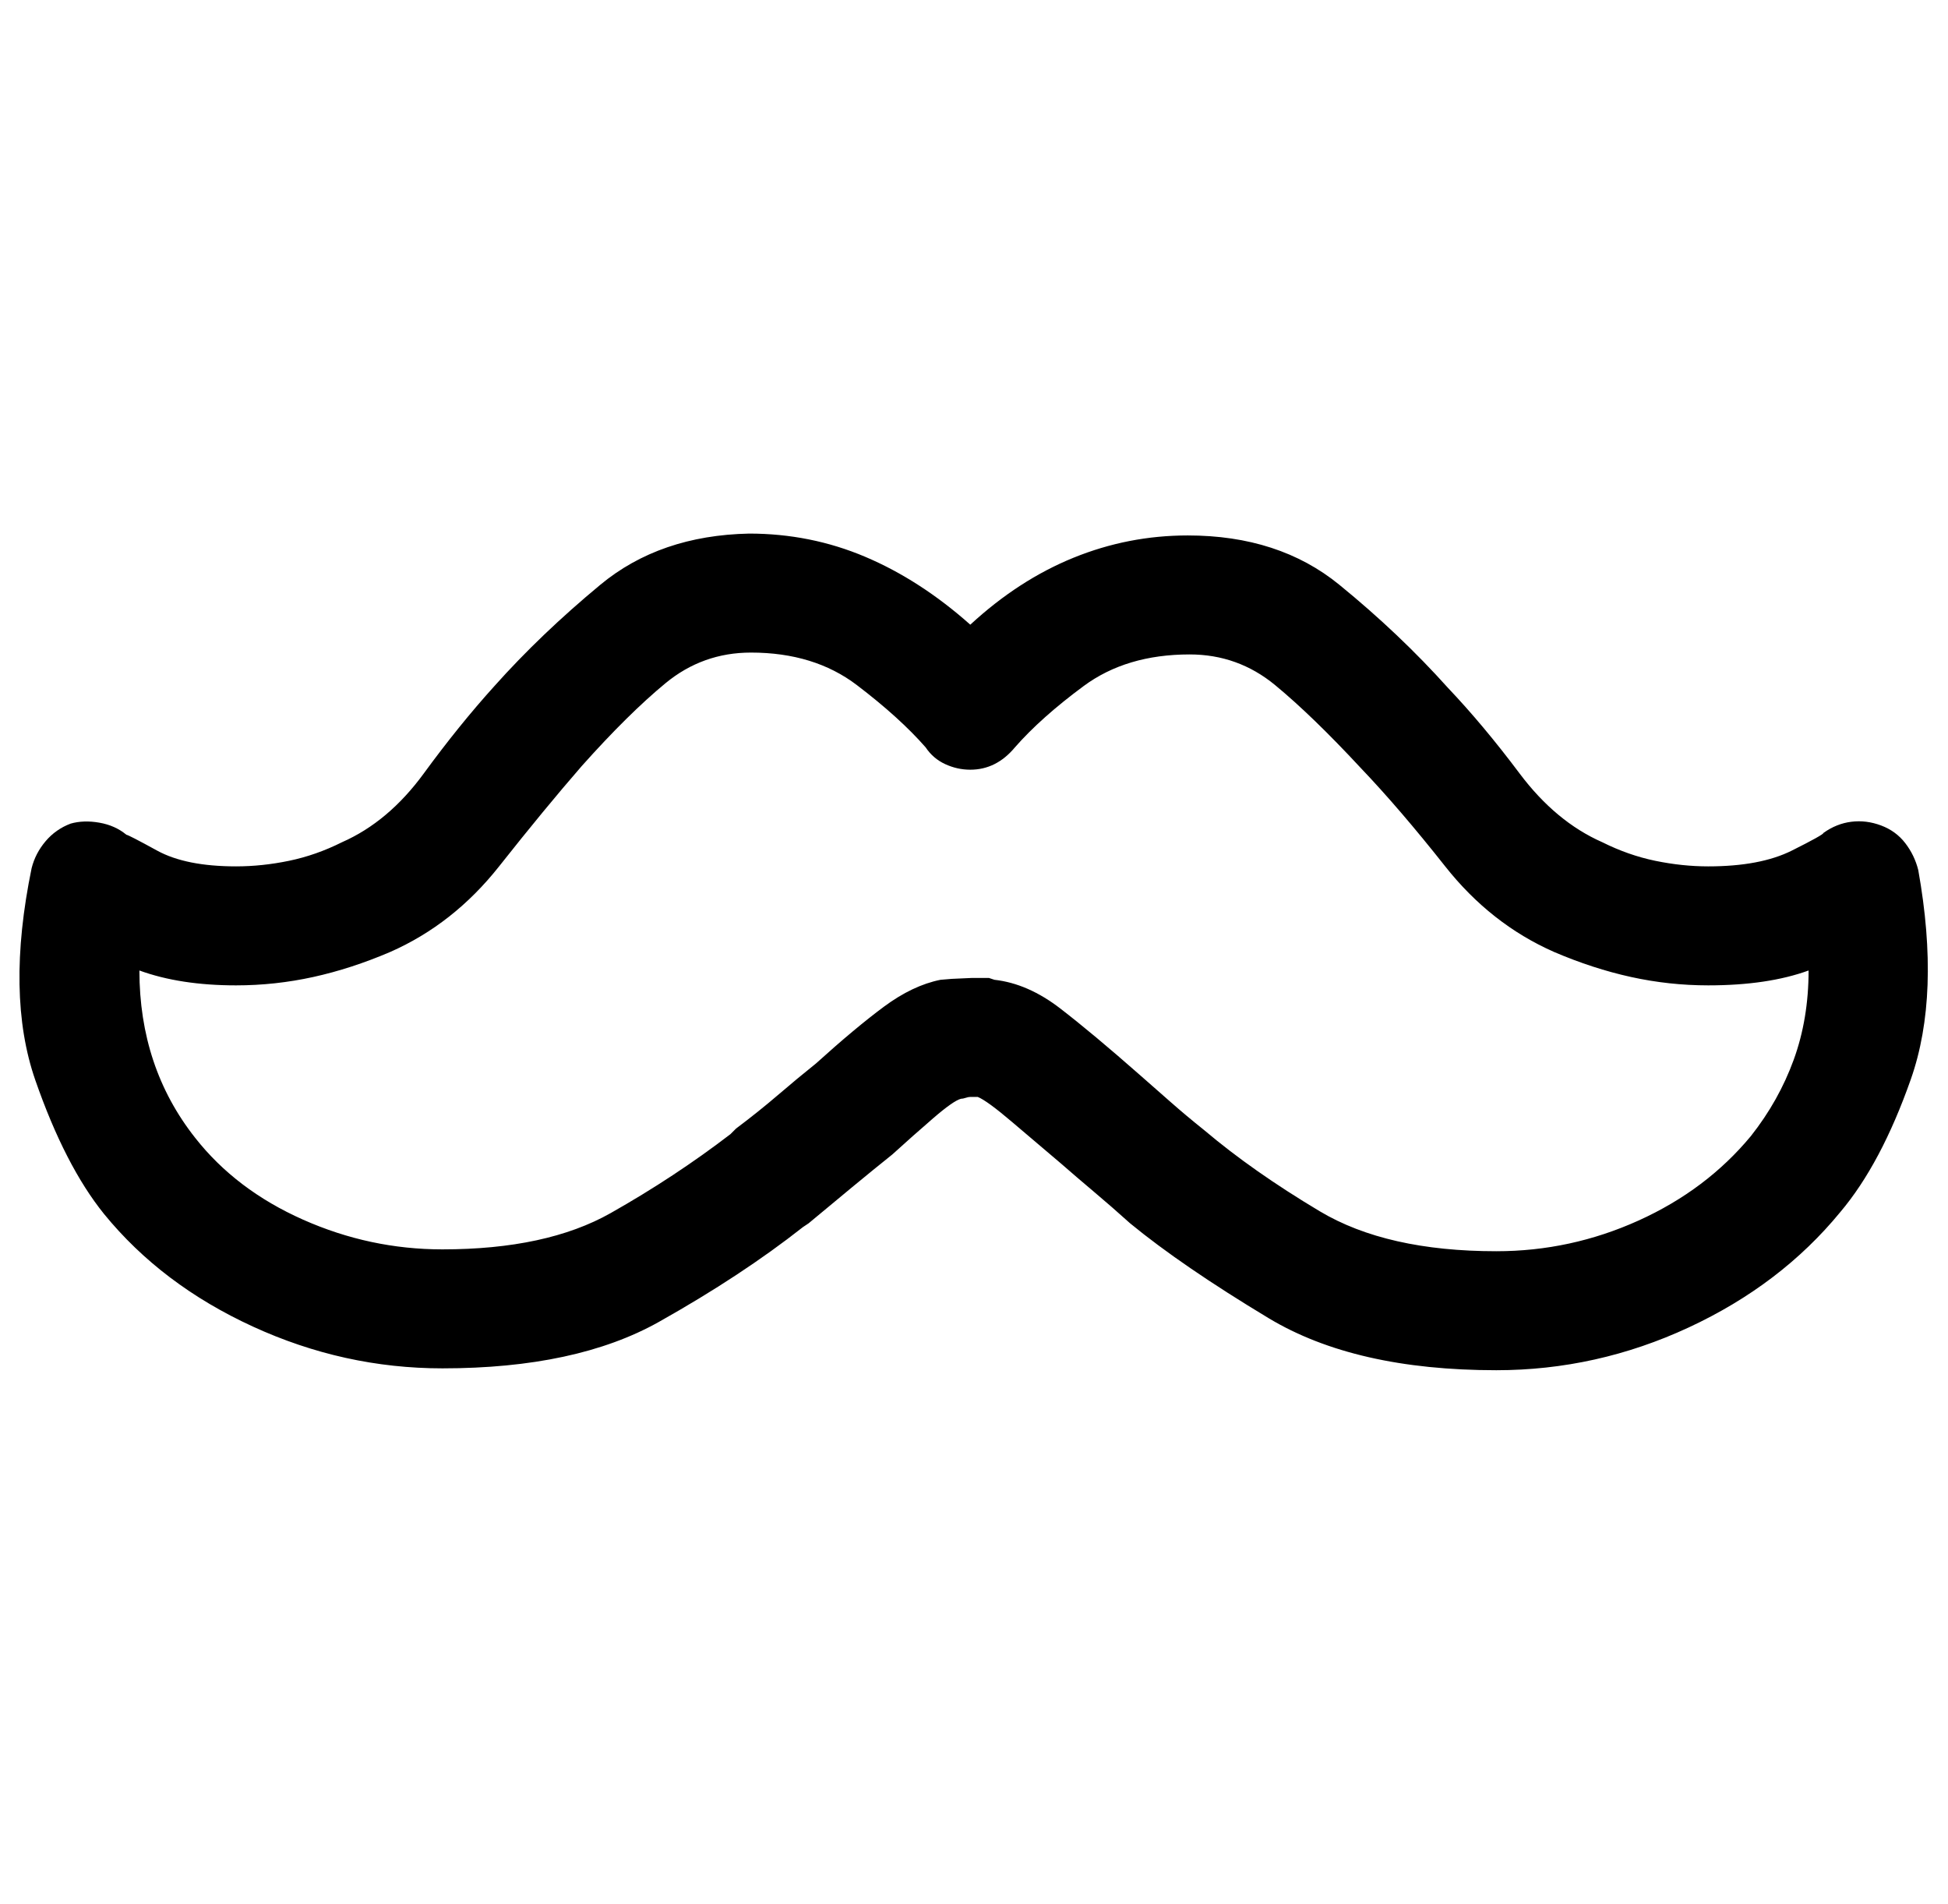 <?xml version="1.0" standalone="no"?>
<!DOCTYPE svg PUBLIC "-//W3C//DTD SVG 1.1//EN" "http://www.w3.org/Graphics/SVG/1.1/DTD/svg11.dtd" >
<svg xmlns="http://www.w3.org/2000/svg" xmlns:xlink="http://www.w3.org/1999/xlink" version="1.1" viewBox="-12 0 1048 1024">
  <g transform="matrix(1 0 0 -1 0 960)">
   <path fill="currentColor"
d="M793 223q-76 0 -122.5 28t-74.5 51q-10 9 -19.5 17t-17.5 15q-13 11 -26.5 22.5t-18.5 13.5h-2h-2q-1 0 -2.5 -0.5t-2.5 -0.5q-4 -1 -15 -10.5t-22 -19.5q-10 -8 -21.5 -17.5t-23.5 -19.5l-3 -2q-33 -26 -77.5 -51t-116.5 -25q-53 0 -102 22.5t-80 60.5q-21 26 -37 72
t-2 114q2 8 7.5 14.5t13.5 9.5q7 2 15.5 0.5t14.5 -6.5q1 0 16.5 -8.5t42.5 -8.5q14 0 28.5 3t28.5 10q25 11 44 37t38 47q25 28 57 54.5t80 27.5q33 0 62.5 -12.5t56.5 -36.5q26 24 55.5 36t61.5 12q49 0 81.5 -26.5t58.5 -55.5q19 -20 38.5 -46t44.5 -37q14 -7 28.5 -10
t28.5 -3q28 0 45 8.5t17 9.5q7 5 15 6t16 -2t13 -9.5t7 -14.5q12 -67 -4 -112.5t-38 -71.5q-32 -39 -81.5 -62t-103.5 -23zM511 434h2h2h2.5h2.5l1.5 -0.5l1.5 -0.5q18 -2 35.5 -15.5t42.5 -35.5q8 -7 16.5 -14.5t18.5 -15.5q26 -22 62 -43.5t95 -21.5q40 0 76.5 16.5
t60.5 45.5q15 19 23 41t8 48q-11 -4 -24.5 -6t-29.5 -2q-21 0 -41.5 4.5t-41.5 13.5q-34 15 -58.5 46t-45.5 53q-26 28 -46 44.5t-46 16.5q-34 0 -57 -17t-37 -33q-5 -6 -11 -9t-13 -3v0q-7 0 -13.5 3t-10.5 9q-14 16 -37 33.5t-57 17.5q-26 0 -46 -16.5t-45 -44.5
q-20 -23 -44.5 -54t-58.5 -46q-21 -9 -41.5 -13.5t-41.5 -4.5q-15 0 -28 2t-24 6q0 -26 7.5 -48.5t22.5 -41.5q22 -28 58 -44t75 -16q56 0 90.5 19.5t64.5 42.5l3 3q12 9 22.5 18t20.5 17q21 19 36.5 30.5t30.5 14.5v0l6 0.5t11 0.5v0z" />
  </g>

</svg>
